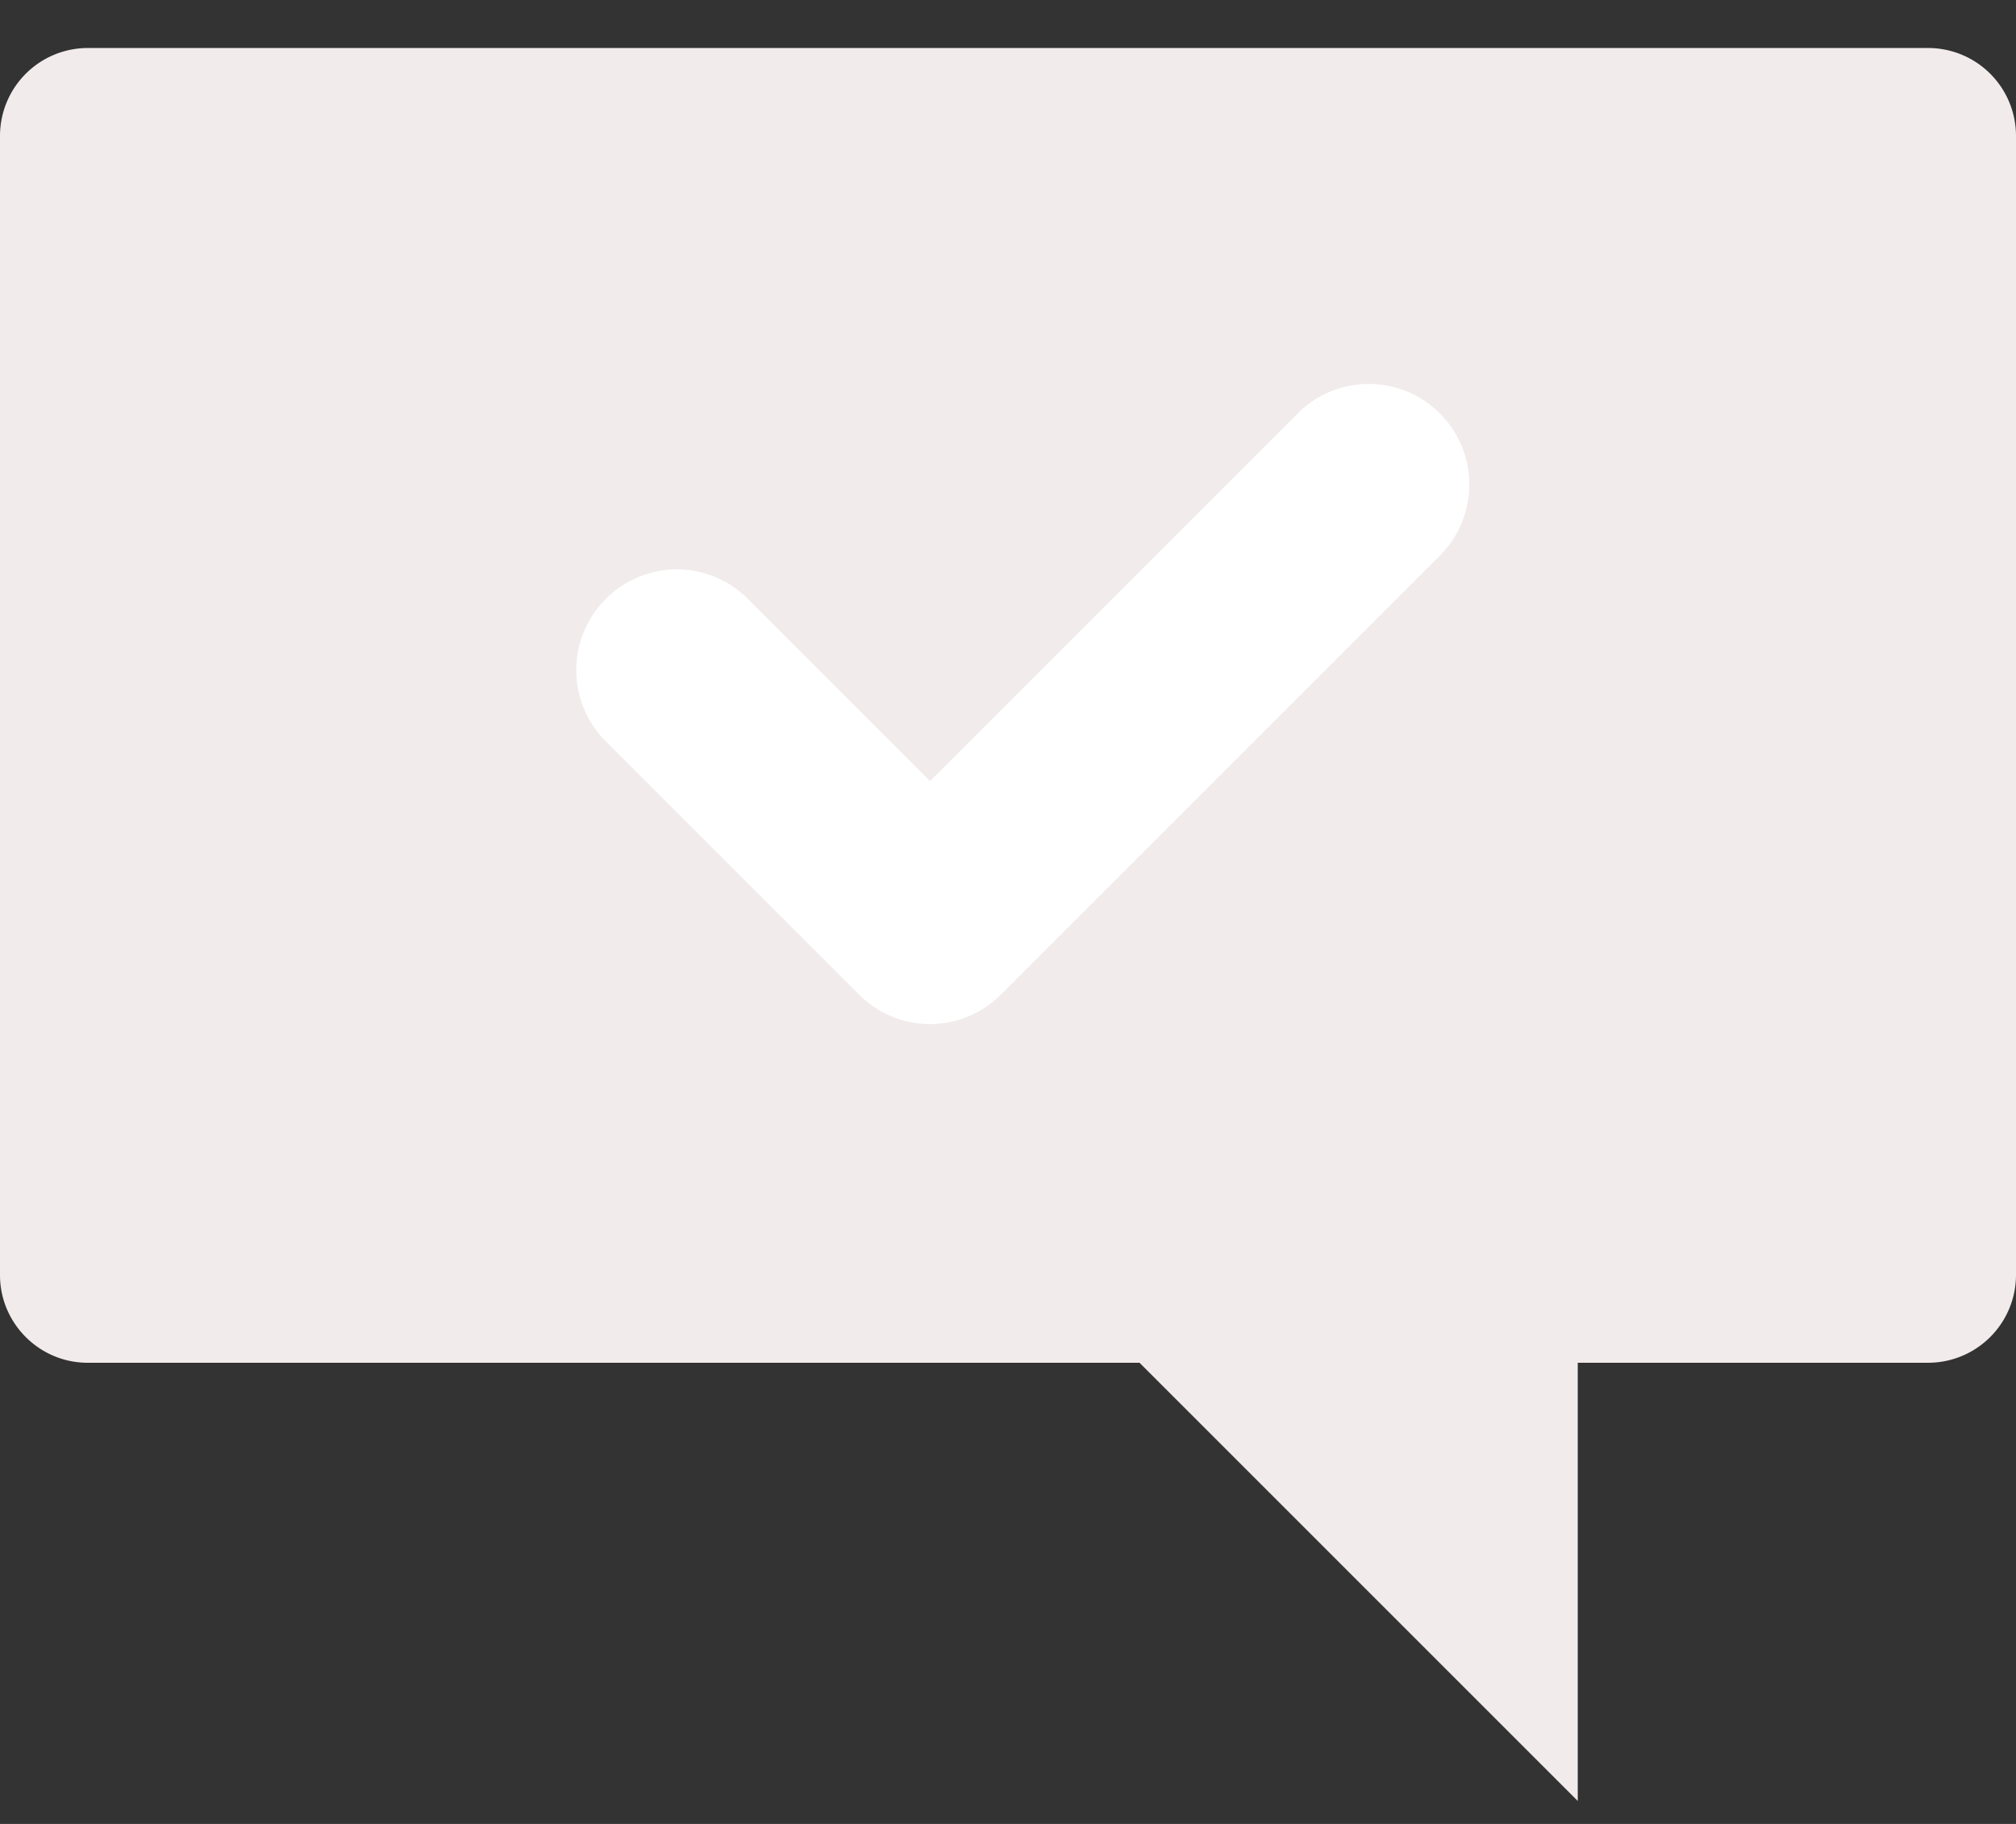 <svg width="21" height="19" viewBox="0 0 21 19" xmlns="http://www.w3.org/2000/svg"><rect x="0" y="0" width="21" height="19" fill="#333333" stroke="none"/><title>icon-comment-submit</title><g fill="none" fill-rule="evenodd"><path d="M.913.5A.916.916 0 0 0 0 1.413v11.87c0 .502.41.913.913.913H11.87l4.565 4.565v-4.565h3.652a.916.916 0 0 0 .913-.913V1.413A.916.916 0 0 0 20.087.5H.913z" fill="#F2EBEB" fill-rule="nonzero"/><path d="M14.258 4c-.28 0-.543.109-.74.307l-3.83 3.83-1.9-1.9a1.04 1.04 0 0 0-.74-.306 1.05 1.05 0 0 0-.741 1.789l2.64 2.639a1.04 1.04 0 0 0 1.314.136c.06-.04.116-.086.166-.136l4.57-4.57a1.04 1.04 0 0 0 .308-.742c0-.28-.109-.542-.307-.74a1.04 1.04 0 0 0-.74-.307z" fill="#FFF"/></g></svg>